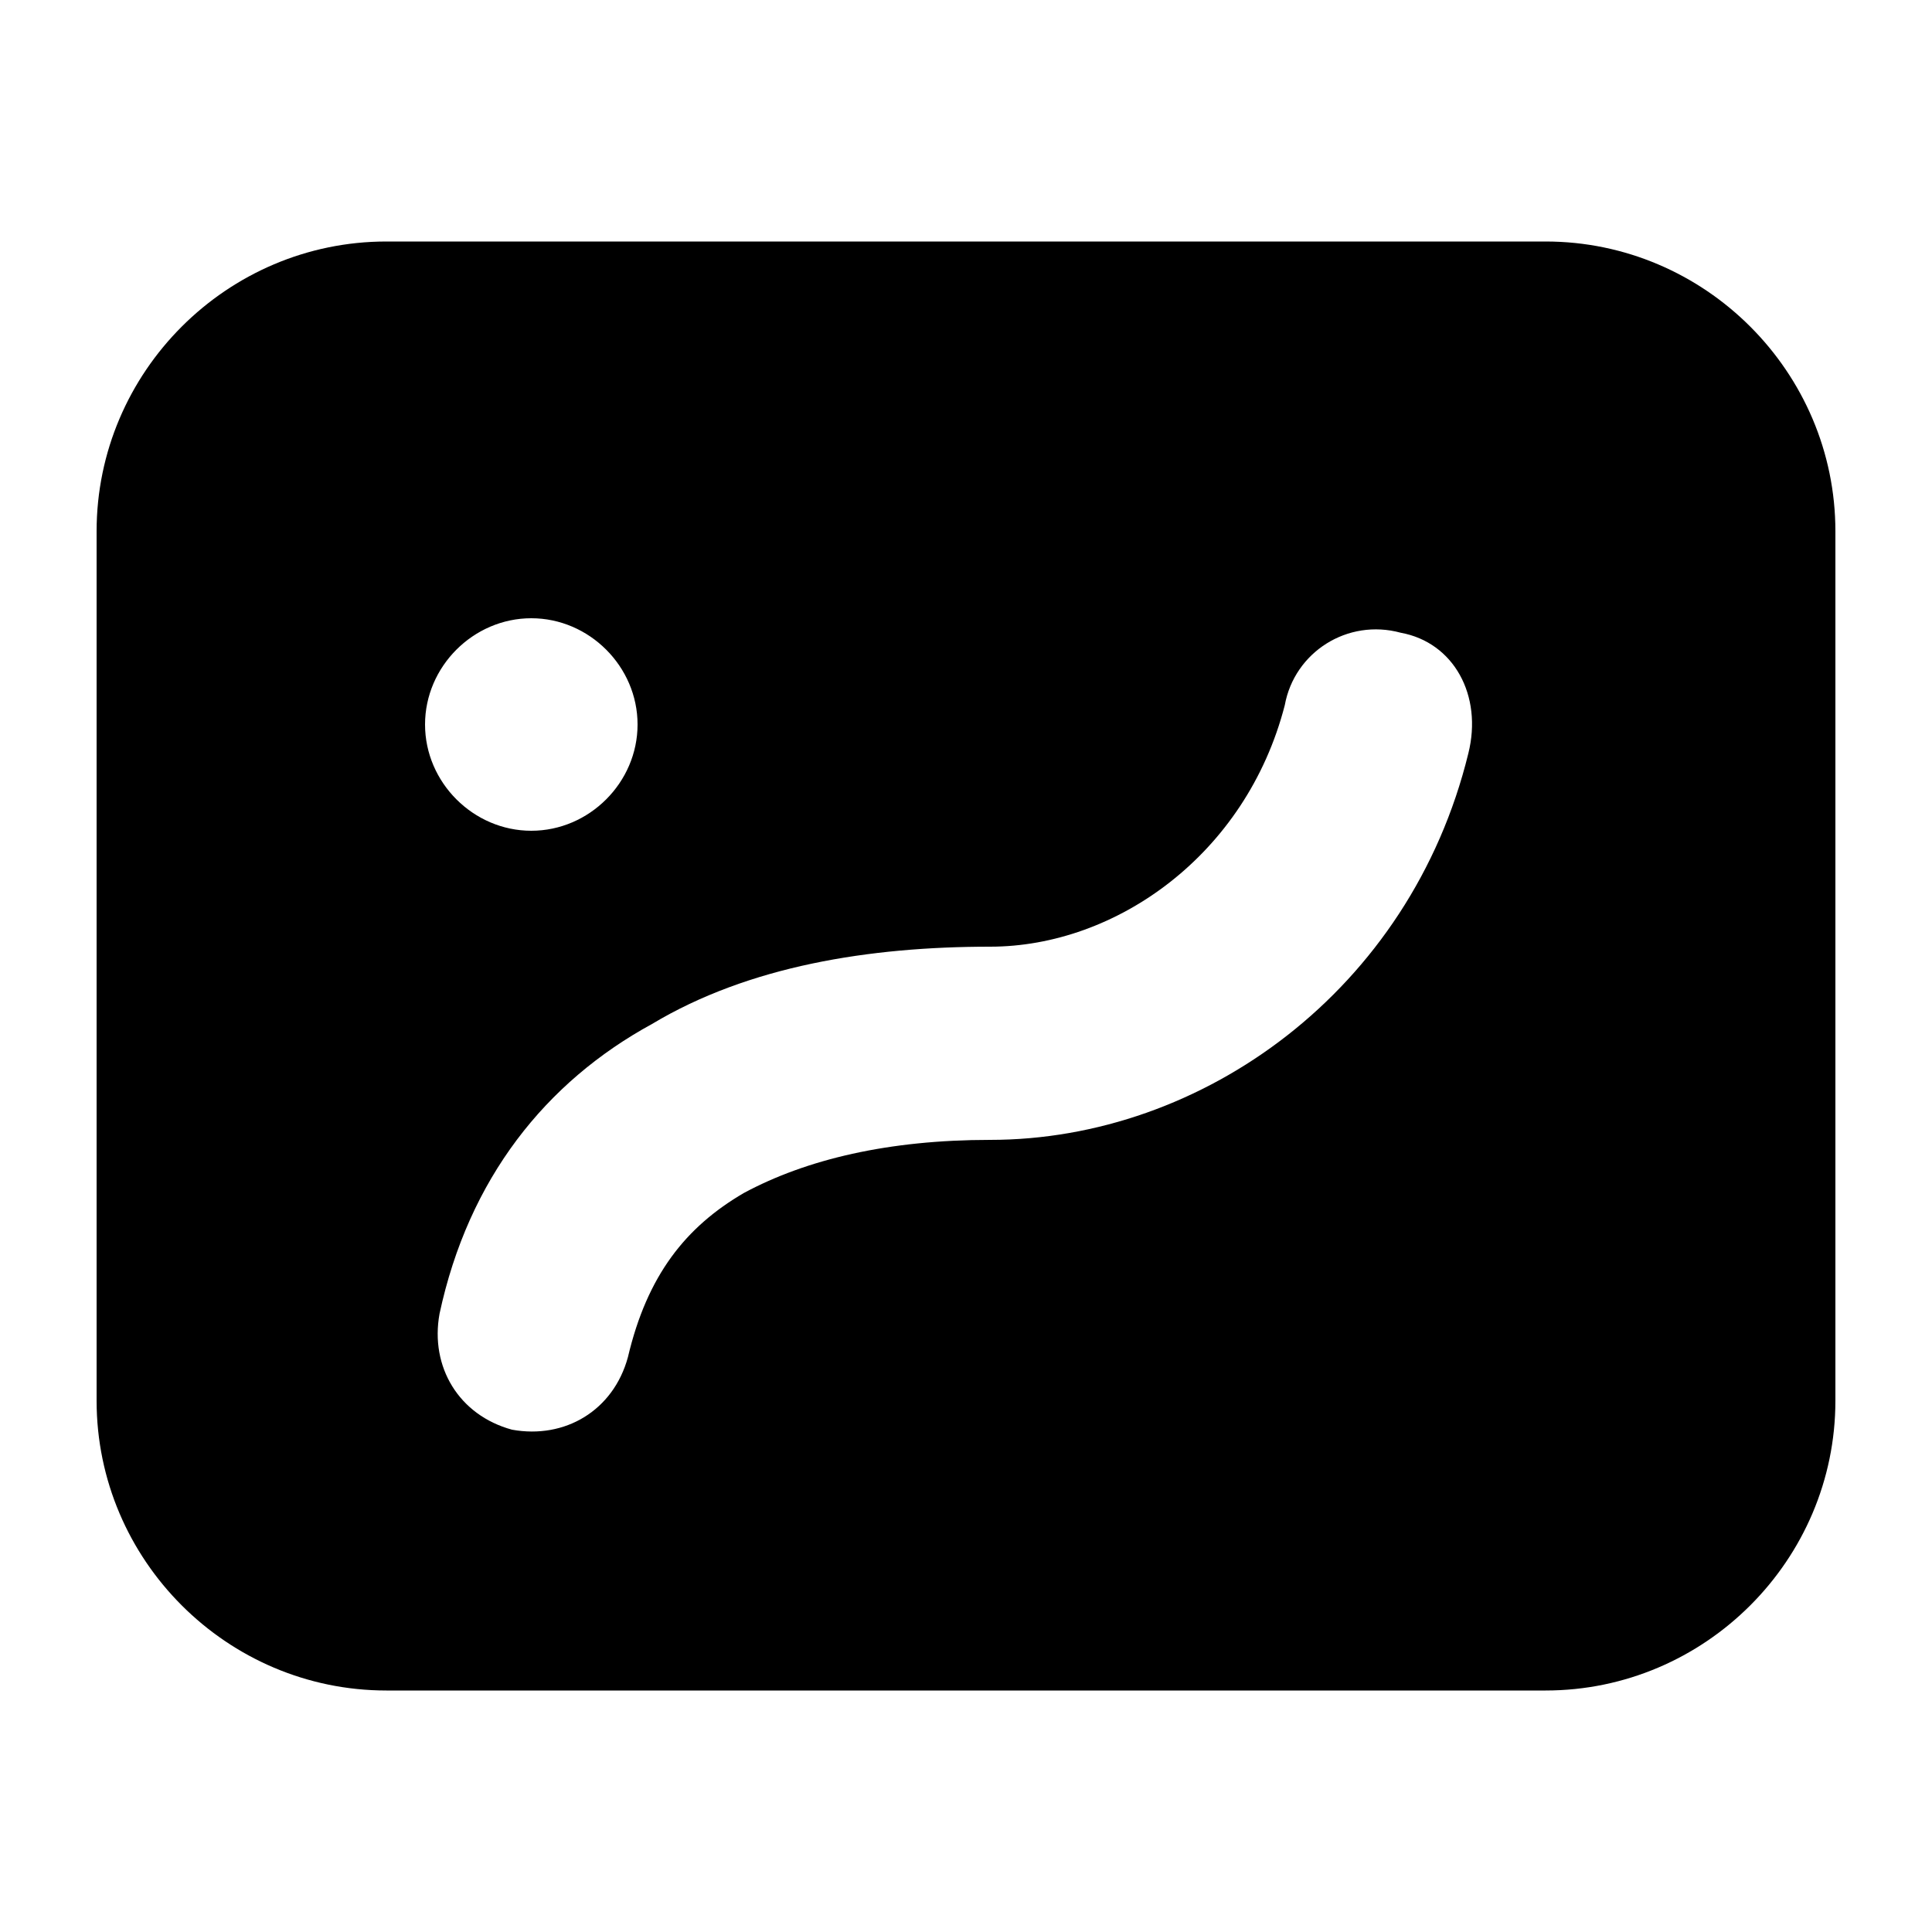 <?xml version="1.0" standalone="no"?><!DOCTYPE svg PUBLIC "-//W3C//DTD SVG 1.1//EN" "http://www.w3.org/Graphics/SVG/1.1/DTD/svg11.dtd"><svg t="1732511172122" class="icon" viewBox="0 0 1024 1024" version="1.1" xmlns="http://www.w3.org/2000/svg" p-id="10124" xmlns:xlink="http://www.w3.org/1999/xlink" width="200" height="200"><path d="M819.2 128H204.8c-84.48 0-153.6 69.12-153.6 153.6v460.8c0 84.48 69.12 153.6 153.6 153.6h614.4c84.48 0 153.6-69.12 153.6-153.6V281.6c0-84.48-69.12-153.6-153.6-153.6z m-537.6 199.68c30.72 0 56.32 25.6 56.32 56.32 0 30.72-25.6 56.32-56.32 56.32-30.72 0-56.32-25.6-56.32-56.32 0-30.72 25.6-56.32 56.32-56.32z m496.64 71.68c-30.72 125.44-140.8 204.8-253.44 204.8-53.76 0-97.28 10.24-130.56 28.16-30.72 17.92-51.2 43.52-61.44 87.04-7.68 28.16-33.28 43.52-61.44 38.4-28.16-7.68-43.52-33.28-38.4-61.44 15.36-71.68 56.32-122.88 112.64-153.6 51.2-30.72 115.2-40.96 179.2-40.96 66.56 0 135.68-48.64 156.16-128 5.12-28.16 33.28-46.08 61.44-38.4 28.16 5.12 43.52 33.28 35.84 64z" fill="#000000" p-id="10125"></path></svg>